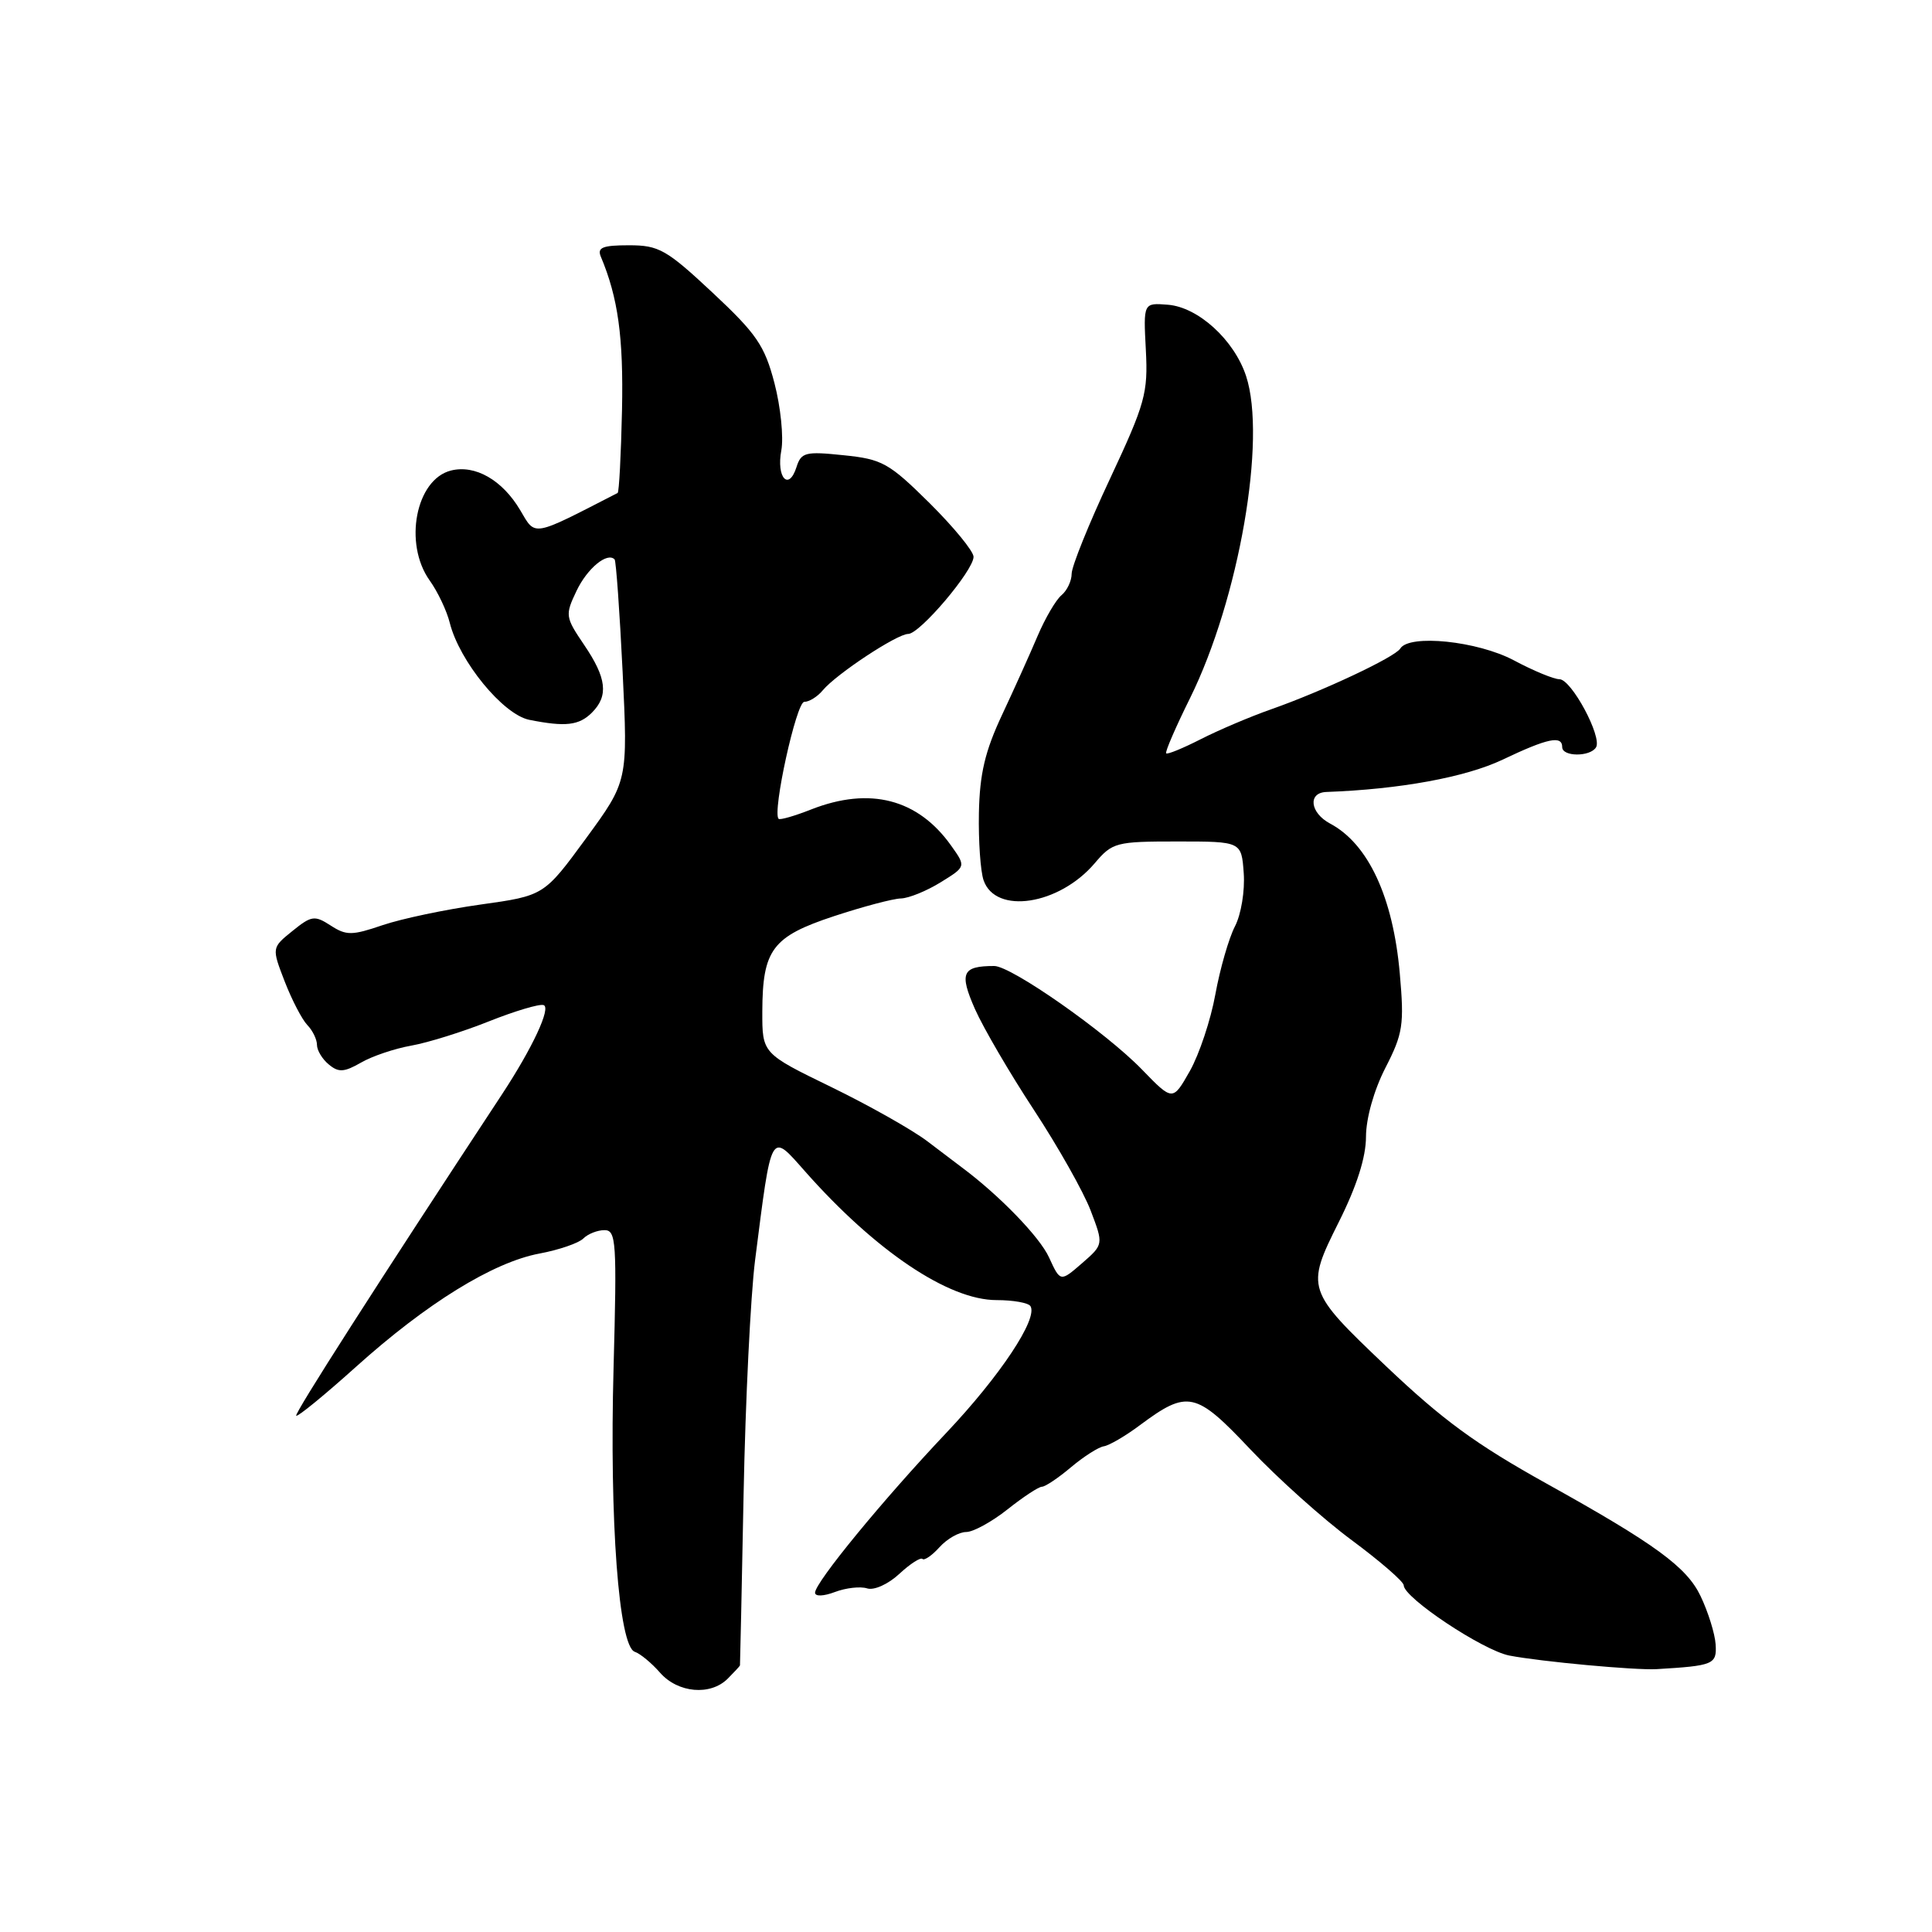 <?xml version="1.0" encoding="UTF-8" standalone="no"?>
<!DOCTYPE svg PUBLIC "-//W3C//DTD SVG 1.1//EN" "http://www.w3.org/Graphics/SVG/1.1/DTD/svg11.dtd" >
<svg xmlns="http://www.w3.org/2000/svg" xmlns:xlink="http://www.w3.org/1999/xlink" version="1.1" viewBox="0 0 256 256">
 <g >
 <path fill="currentColor"
d=" M 96.43 222.43 C 97.29 221.56 98.02 220.78 98.05 220.68 C 98.07 220.58 98.29 210.38 98.53 198.00 C 98.77 185.62 99.46 171.68 100.05 167.00 C 102.27 149.59 102.05 149.99 106.67 155.21 C 116.00 165.76 125.68 172.27 132.05 172.27 C 134.25 172.27 136.27 172.63 136.54 173.07 C 137.57 174.72 132.51 182.33 125.38 189.87 C 116.97 198.76 108.00 209.69 108.00 211.04 C 108.00 211.56 109.12 211.52 110.63 210.95 C 112.08 210.40 114.00 210.18 114.90 210.47 C 115.82 210.76 117.68 209.92 119.16 208.55 C 120.60 207.21 121.99 206.32 122.23 206.57 C 122.48 206.81 123.50 206.11 124.49 205.01 C 125.49 203.90 127.08 203.00 128.02 203.00 C 128.96 203.00 131.42 201.65 133.50 200.00 C 135.58 198.35 137.63 197.00 138.06 197.00 C 138.49 197.00 140.23 195.84 141.92 194.41 C 143.61 192.99 145.57 191.74 146.27 191.64 C 146.97 191.53 149.11 190.29 151.02 188.86 C 157.38 184.13 158.43 184.36 165.69 192.06 C 169.28 195.86 175.31 201.27 179.11 204.08 C 182.90 206.89 186.00 209.58 186.00 210.06 C 186.00 211.71 196.51 218.70 200.00 219.37 C 204.20 220.18 216.70 221.33 219.50 221.17 C 227.06 220.72 227.50 220.54 227.33 217.89 C 227.24 216.48 226.34 213.59 225.33 211.48 C 223.50 207.64 219.31 204.58 204.94 196.59 C 195.54 191.36 191.22 188.20 183.67 181.04 C 173.09 170.98 173.00 170.72 177.38 161.96 C 179.78 157.18 181.00 153.34 181.00 150.62 C 181.01 148.17 182.05 144.47 183.57 141.50 C 185.90 136.96 186.08 135.80 185.48 129.00 C 184.59 118.89 181.31 111.82 176.25 109.13 C 173.58 107.71 173.26 105.03 175.75 104.94 C 185.47 104.59 194.20 102.99 199.10 100.66 C 205.09 97.81 207.00 97.41 207.00 99.00 C 207.00 100.28 210.69 100.31 211.48 99.03 C 212.33 97.66 208.22 90.00 206.63 90.00 C 205.90 90.00 203.18 88.88 200.60 87.50 C 195.79 84.94 186.73 84.00 185.54 85.94 C 184.83 87.08 175.29 91.57 168.45 93.98 C 165.68 94.95 161.47 96.74 159.10 97.95 C 156.74 99.15 154.68 100.00 154.52 99.82 C 154.36 99.64 155.78 96.35 157.69 92.50 C 164.18 79.35 167.86 58.17 165.11 49.82 C 163.53 45.04 158.77 40.70 154.76 40.38 C 151.50 40.12 151.50 40.12 151.83 46.36 C 152.13 52.09 151.75 53.46 147.08 63.44 C 144.28 69.40 142.00 75.06 142.00 76.02 C 142.00 76.97 141.39 78.26 140.65 78.87 C 139.91 79.49 138.50 81.90 137.50 84.24 C 136.51 86.58 134.38 91.31 132.77 94.74 C 130.52 99.54 129.81 102.54 129.71 107.74 C 129.64 111.46 129.92 115.46 130.33 116.64 C 131.91 121.22 140.33 119.93 145.05 114.39 C 147.40 111.62 147.86 111.50 156.00 111.50 C 164.50 111.50 164.50 111.50 164.80 115.69 C 164.97 118.03 164.46 121.15 163.64 122.74 C 162.83 124.30 161.66 128.36 161.04 131.76 C 160.43 135.15 158.90 139.72 157.66 141.92 C 155.39 145.92 155.39 145.92 151.31 141.71 C 146.51 136.76 134.00 128.00 131.74 128.00 C 127.49 128.00 127.08 128.92 129.19 133.71 C 130.30 136.21 133.82 142.24 137.01 147.09 C 140.20 151.95 143.58 157.94 144.52 160.41 C 146.23 164.90 146.23 164.90 143.37 167.39 C 140.50 169.88 140.50 169.88 139.00 166.61 C 137.77 163.91 132.46 158.43 127.52 154.74 C 126.96 154.32 124.88 152.74 122.90 151.24 C 120.92 149.73 115.18 146.49 110.15 144.04 C 101.00 139.59 101.00 139.59 101.01 134.04 C 101.04 125.82 102.33 124.10 110.50 121.40 C 114.35 120.13 118.35 119.07 119.38 119.05 C 120.42 119.02 122.78 118.06 124.64 116.91 C 128.01 114.83 128.01 114.83 126.03 112.05 C 121.63 105.86 115.26 104.21 107.50 107.25 C 105.30 108.12 103.35 108.68 103.17 108.50 C 102.30 107.65 105.52 93.00 106.57 93.00 C 107.22 93.00 108.33 92.31 109.02 91.47 C 110.82 89.31 118.86 84.00 120.34 84.00 C 121.88 84.00 129.00 75.60 129.00 73.78 C 129.00 73.04 126.37 69.84 123.17 66.66 C 117.79 61.34 116.90 60.84 111.77 60.32 C 106.72 59.79 106.16 59.94 105.54 61.89 C 104.51 65.12 102.85 63.30 103.53 59.67 C 103.85 57.93 103.44 53.92 102.62 50.77 C 101.32 45.79 100.25 44.23 94.41 38.77 C 88.30 33.06 87.30 32.50 83.34 32.50 C 79.85 32.50 79.11 32.80 79.61 34.00 C 81.90 39.44 82.62 44.68 82.42 54.32 C 82.29 60.28 82.03 65.23 81.84 65.32 C 70.38 71.21 71.00 71.11 68.93 67.60 C 66.57 63.61 62.96 61.54 59.75 62.35 C 55.10 63.52 53.45 72.02 56.93 76.91 C 58.00 78.40 59.20 80.93 59.60 82.54 C 60.88 87.63 66.66 94.68 70.13 95.38 C 74.94 96.34 76.72 96.13 78.43 94.43 C 80.66 92.20 80.39 89.85 77.40 85.45 C 74.90 81.76 74.86 81.51 76.40 78.28 C 77.82 75.30 80.48 73.11 81.44 74.13 C 81.63 74.33 82.11 81.03 82.50 89.00 C 83.20 103.50 83.20 103.50 77.65 111.09 C 72.09 118.68 72.09 118.68 63.66 119.86 C 59.02 120.51 53.19 121.74 50.69 122.59 C 46.64 123.97 45.89 123.98 43.82 122.64 C 41.69 121.26 41.27 121.32 38.75 123.36 C 36.00 125.58 36.00 125.58 37.72 130.04 C 38.67 132.49 40.02 135.09 40.72 135.82 C 41.43 136.55 42.00 137.73 42.00 138.45 C 42.00 139.17 42.70 140.34 43.57 141.05 C 44.86 142.13 45.60 142.08 47.82 140.81 C 49.29 139.95 52.30 138.94 54.50 138.55 C 56.70 138.16 61.32 136.72 64.77 135.34 C 68.22 133.97 71.48 132.99 72.03 133.18 C 73.05 133.52 70.55 138.87 66.52 145.00 C 50.00 170.10 38.98 187.32 39.25 187.59 C 39.44 187.77 43.00 184.86 47.16 181.12 C 56.53 172.69 65.34 167.25 71.49 166.10 C 74.06 165.62 76.68 164.72 77.29 164.11 C 77.90 163.50 79.16 163.00 80.10 163.00 C 81.65 163.00 81.75 164.55 81.30 181.25 C 80.75 201.48 81.99 218.16 84.11 218.87 C 84.83 219.11 86.34 220.36 87.46 221.64 C 89.83 224.34 94.14 224.72 96.43 222.43 Z "/>
</g>
</svg>